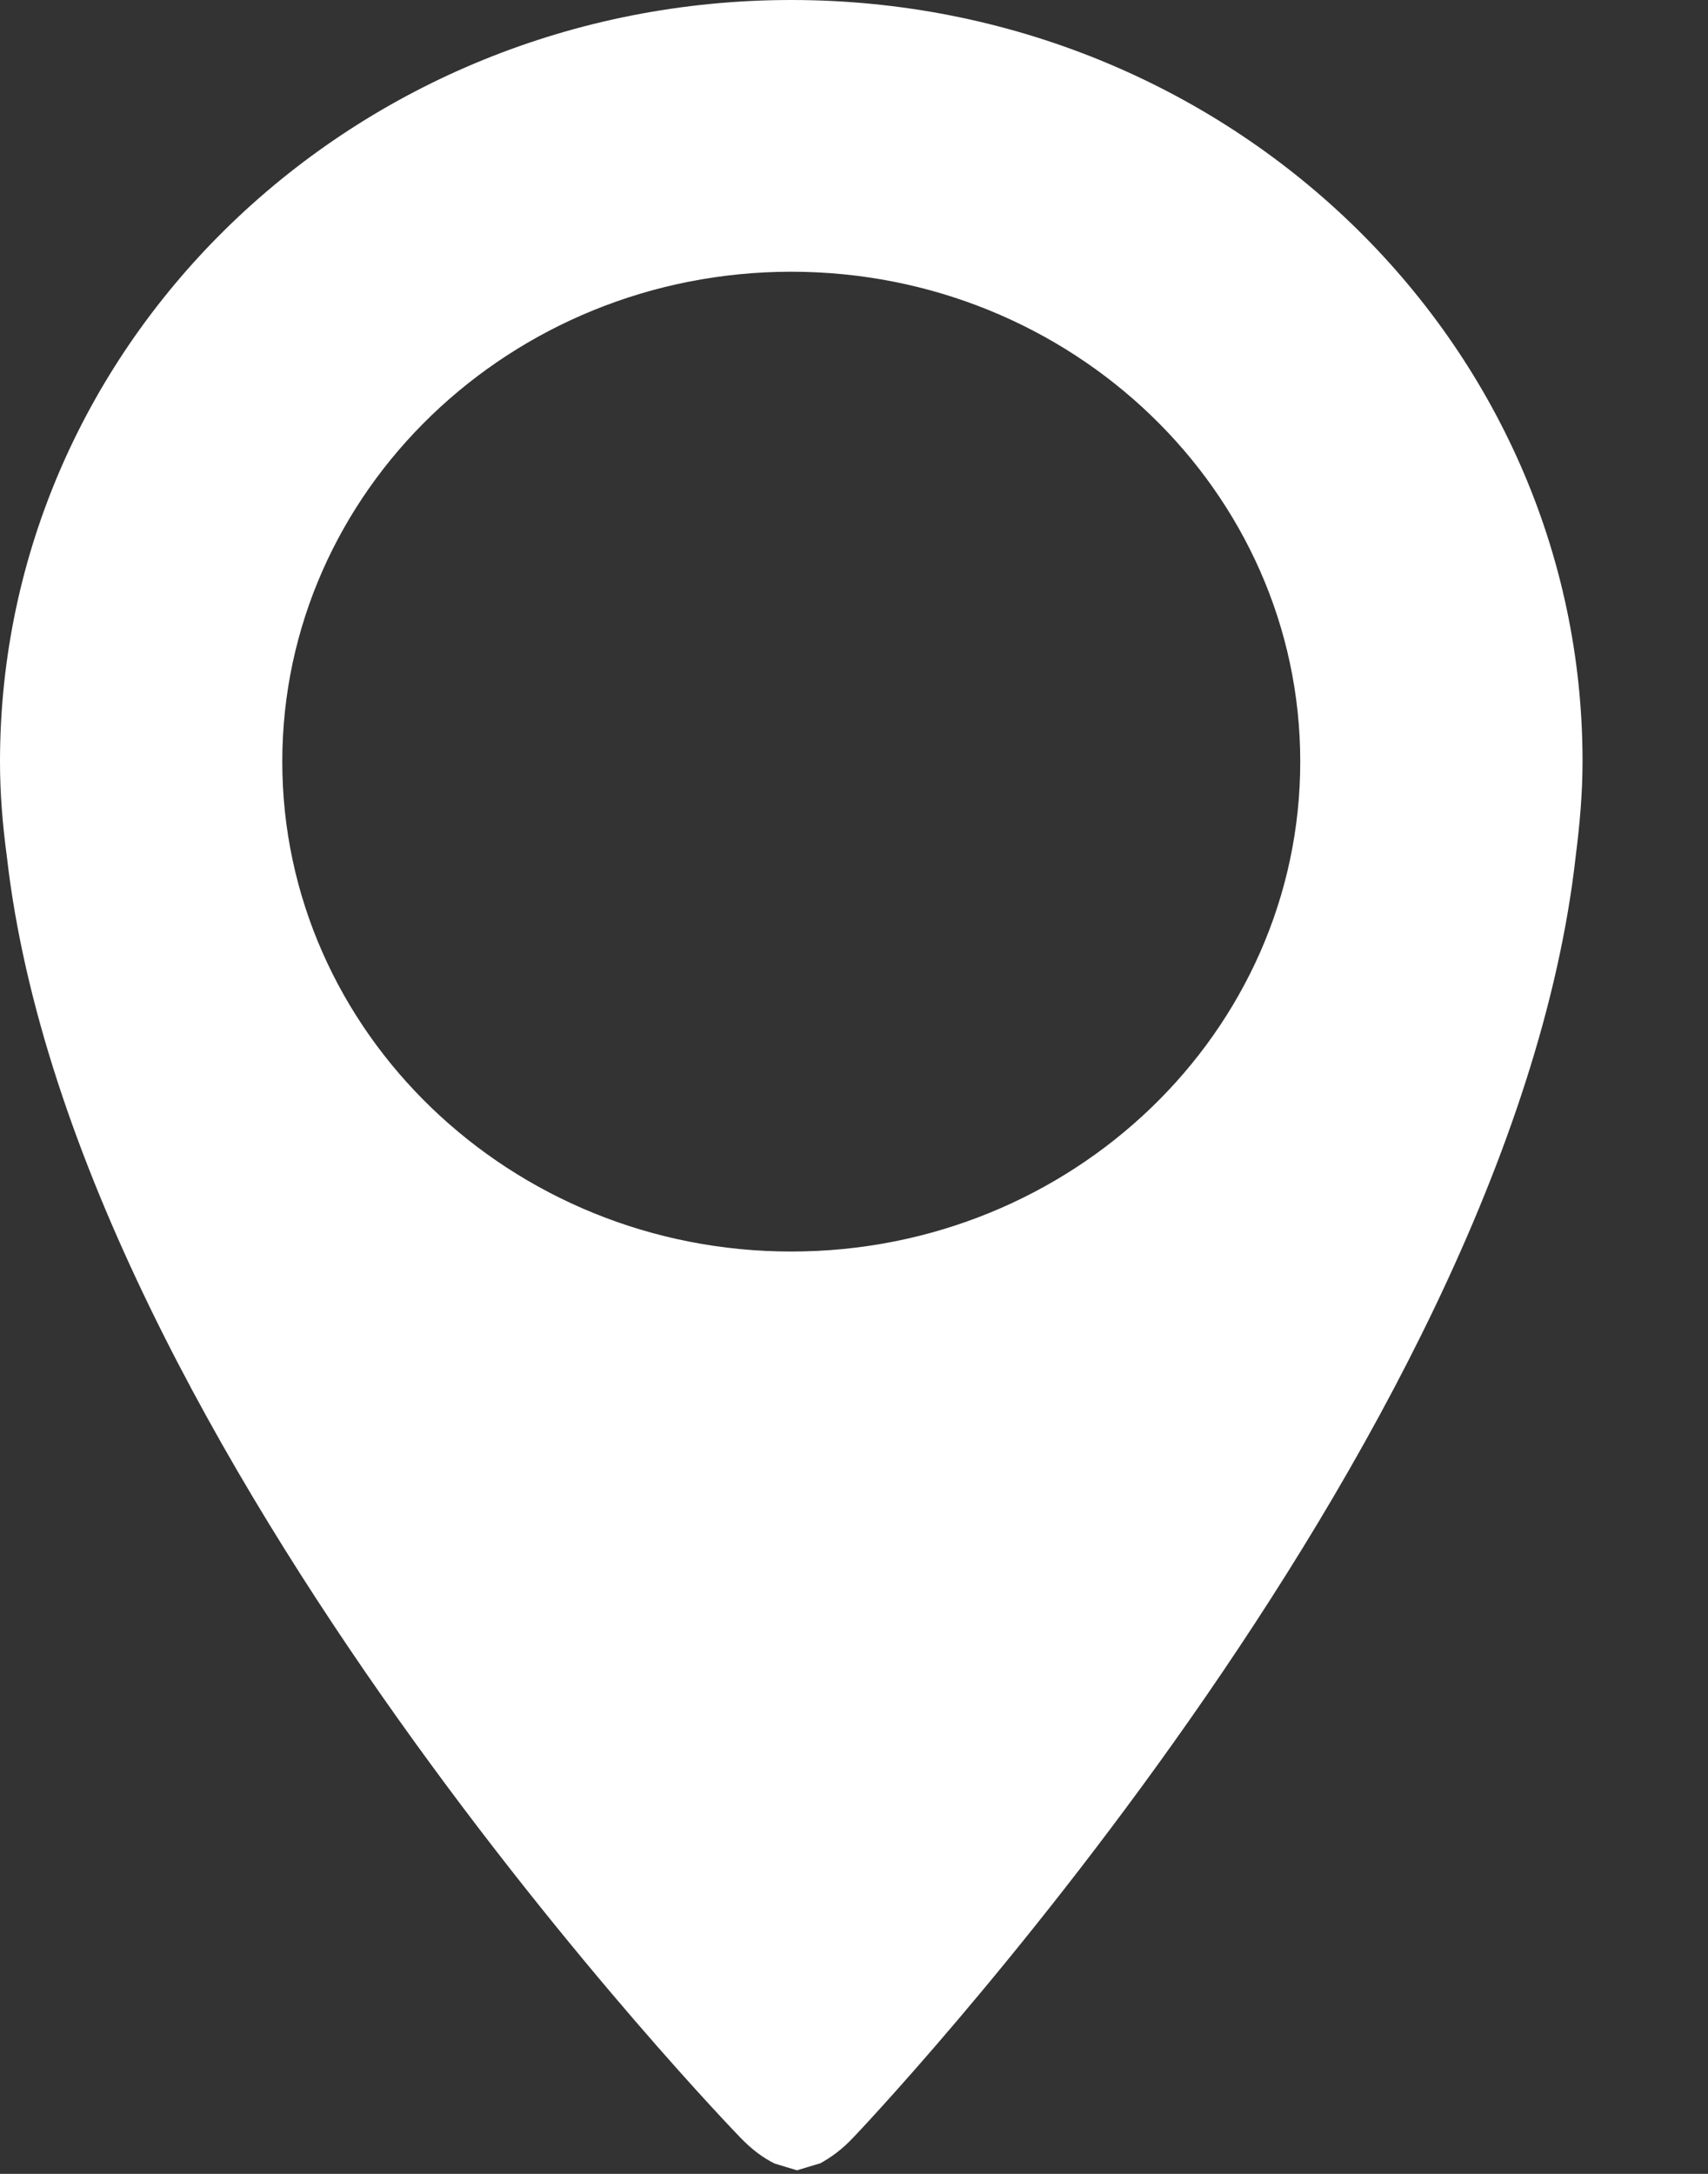 <svg width="11" height="14" viewBox="0 0 11 14" xmlns="http://www.w3.org/2000/svg"><rect x="0" y="0" width="11" height="14" fill="#333333" stroke="none"/><title>pin_map_discover</title><g fill="none" fill-rule="evenodd"><g fill="#fff"><g><g><g><path d="M5.096 0C2.282 0 0 2.196 0 4.905c0 .208.017.41.044.61.435 3.83 4.72 8.247 4.72 8.247.078.082.15.134.222.17l.004.002.143.043.142-.043h.004c.07-.038.144-.09.22-.172 0 0 4.225-4.423 4.65-8.256.025-.197.043-.398.043-.602C10.193 2.196 7.91 0 5.096 0zm0 8.06c-1.807 0-3.278-1.415-3.278-3.155 0-1.74 1.47-3.155 3.278-3.155s3.278 1.416 3.278 3.155c0 1.74-1.47 3.155-3.278 3.155z"/></g></g></g></g></g></svg>